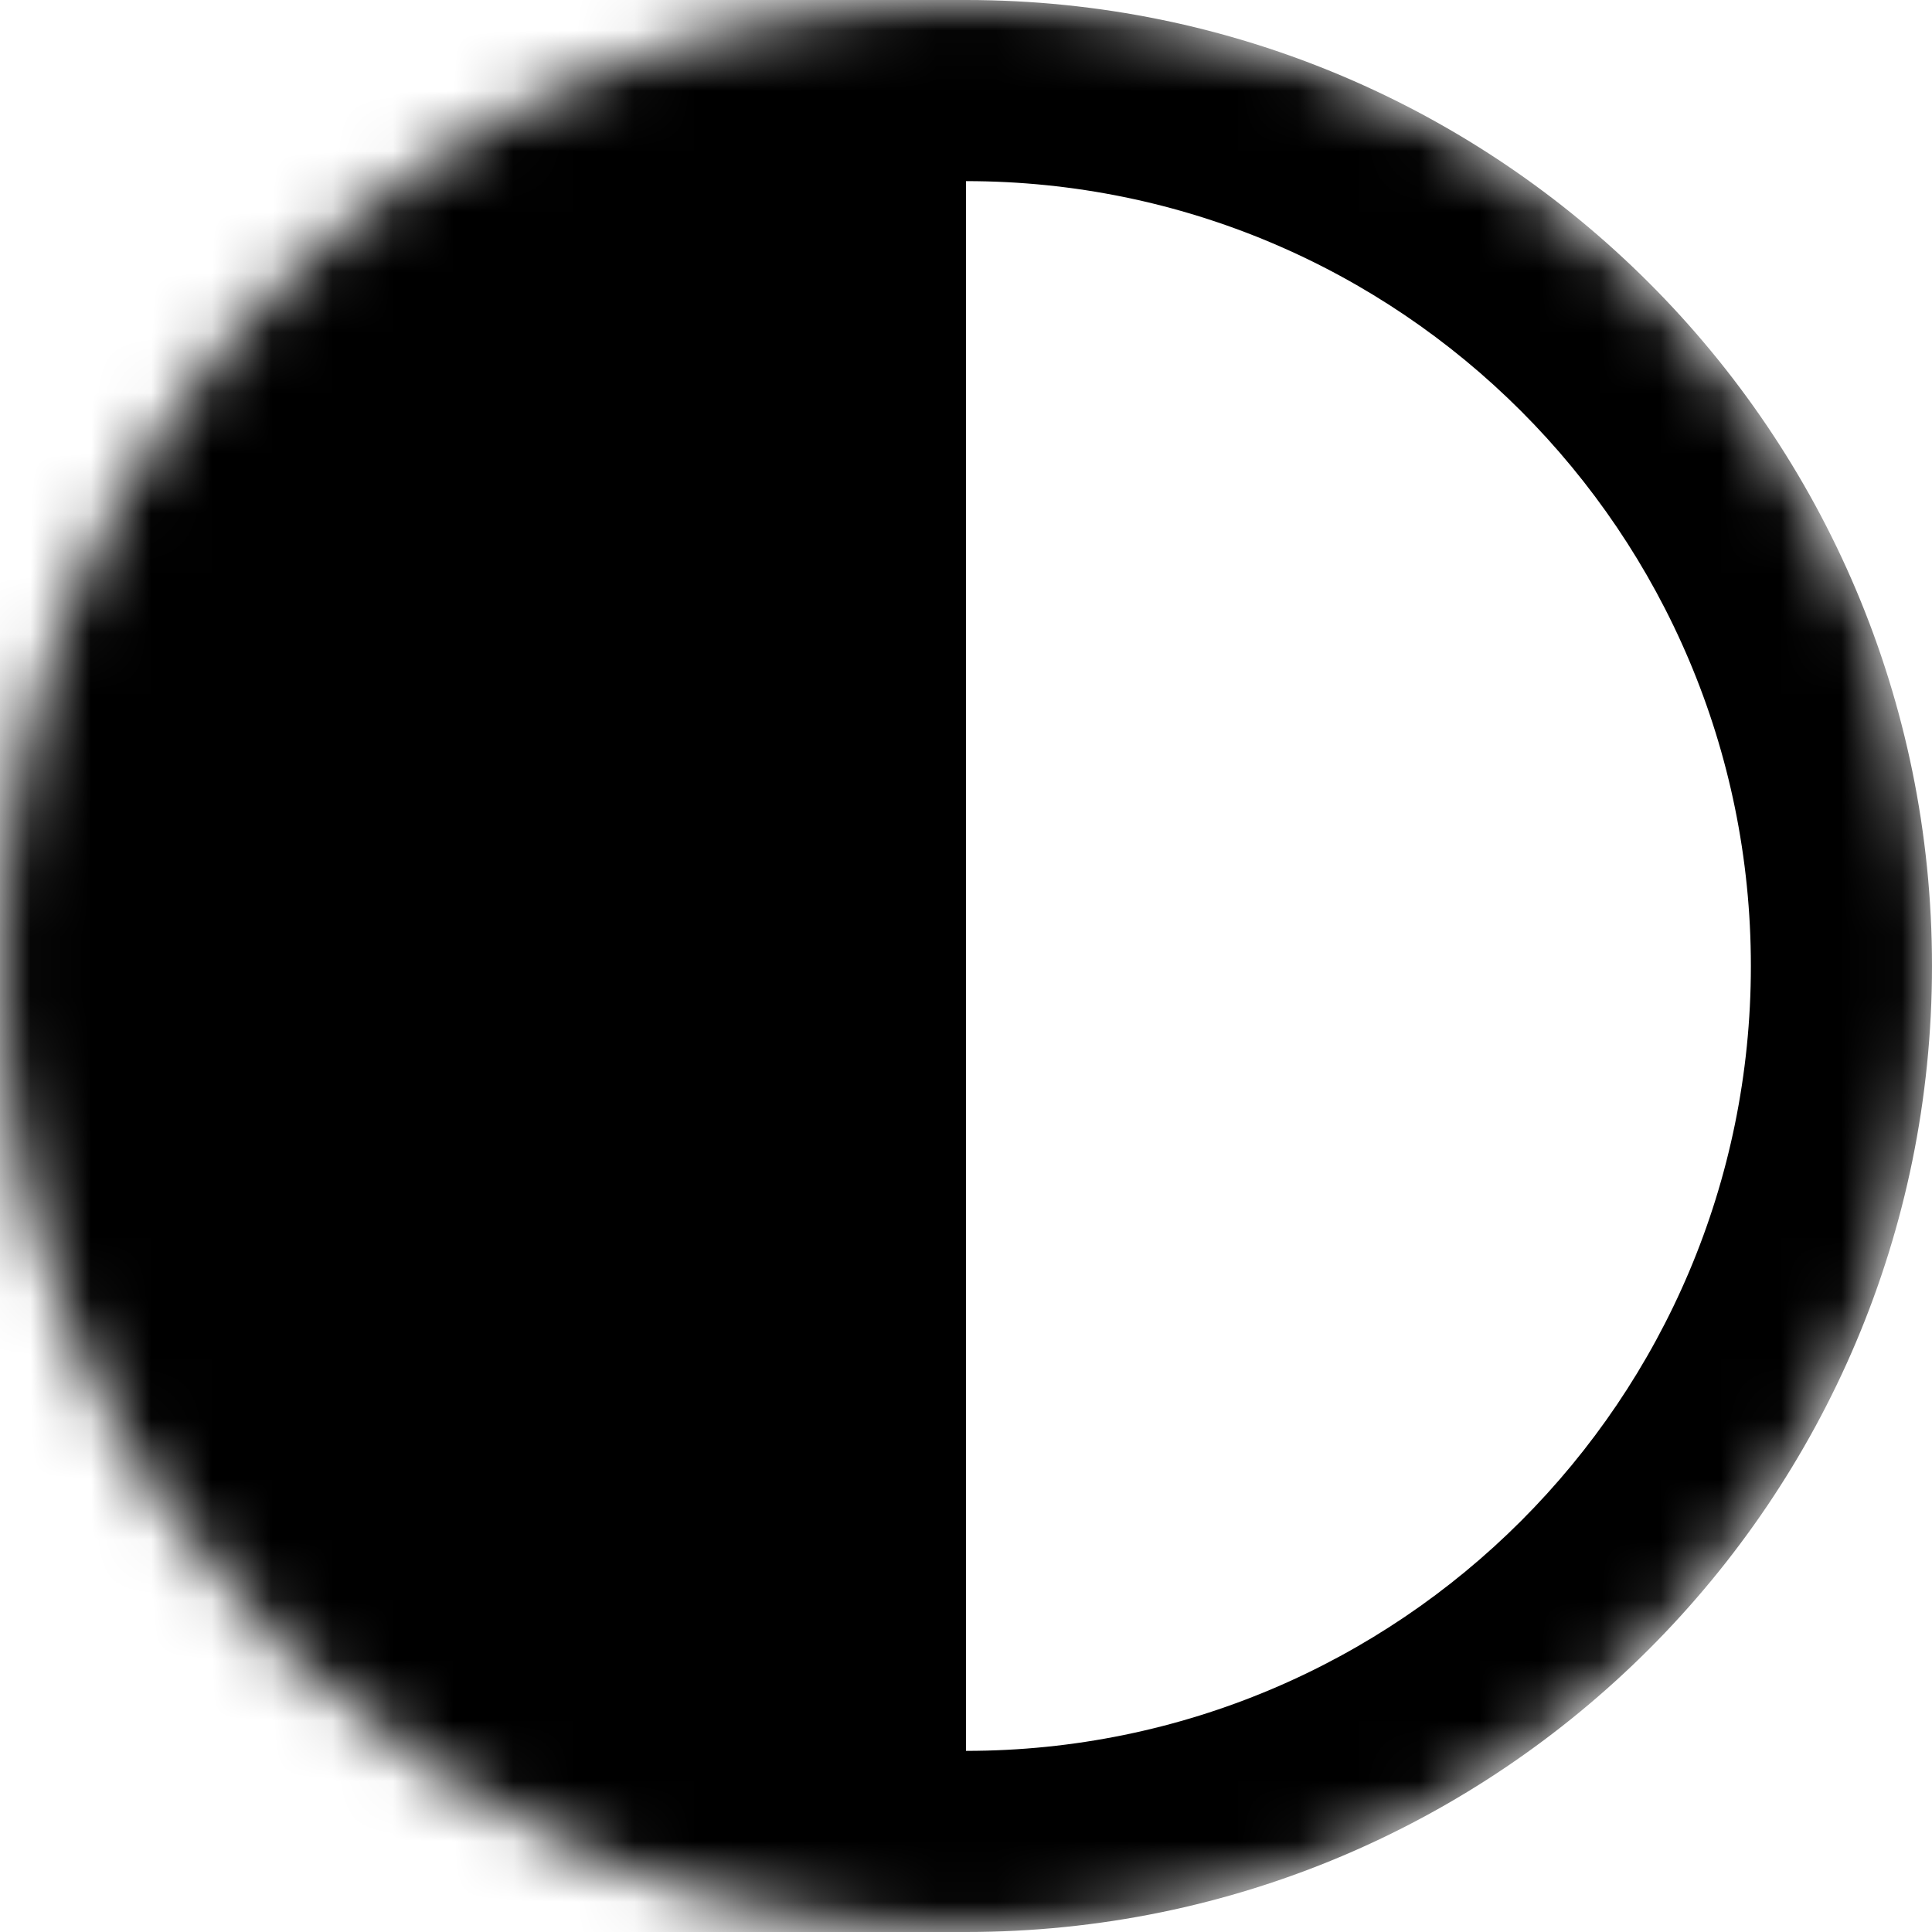 <svg width="32" height="32" viewBox="0 0 32 32" fill="none" xmlns="http://www.w3.org/2000/svg">
  <mask id="mask0_52_609" style="mask-type:alpha" maskUnits="userSpaceOnUse" x="0" y="0" width="32" height="32">
    <path
        d="M0 16C0 24.837 7.163 32 16 32C24.837 32 32 24.837 32 16C32 7.163 24.837 0 16 0C7.163 0 0 7.163 0 16Z"
        fill="white"/>
  </mask>
  <g mask="url(#mask0_52_609)">
    <path fill-rule="evenodd" clip-rule="evenodd"
          d="M16 29C8.82 29 3 23.18 3 16C3 8.82 8.82 3 16 3C23.18 3 29 8.82 29 16C29 23.18 23.18 29 16 29ZM16 32C7.163 32 0 24.837 0 16C0 7.163 7.163 0 16 0C24.837 0 32 7.163 32 16C32 24.837 24.837 32 16 32Z"
          fill="black"/>
    <path d="M16 0H-1V32H16V0Z" fill="black"/>
  </g>
</svg>
